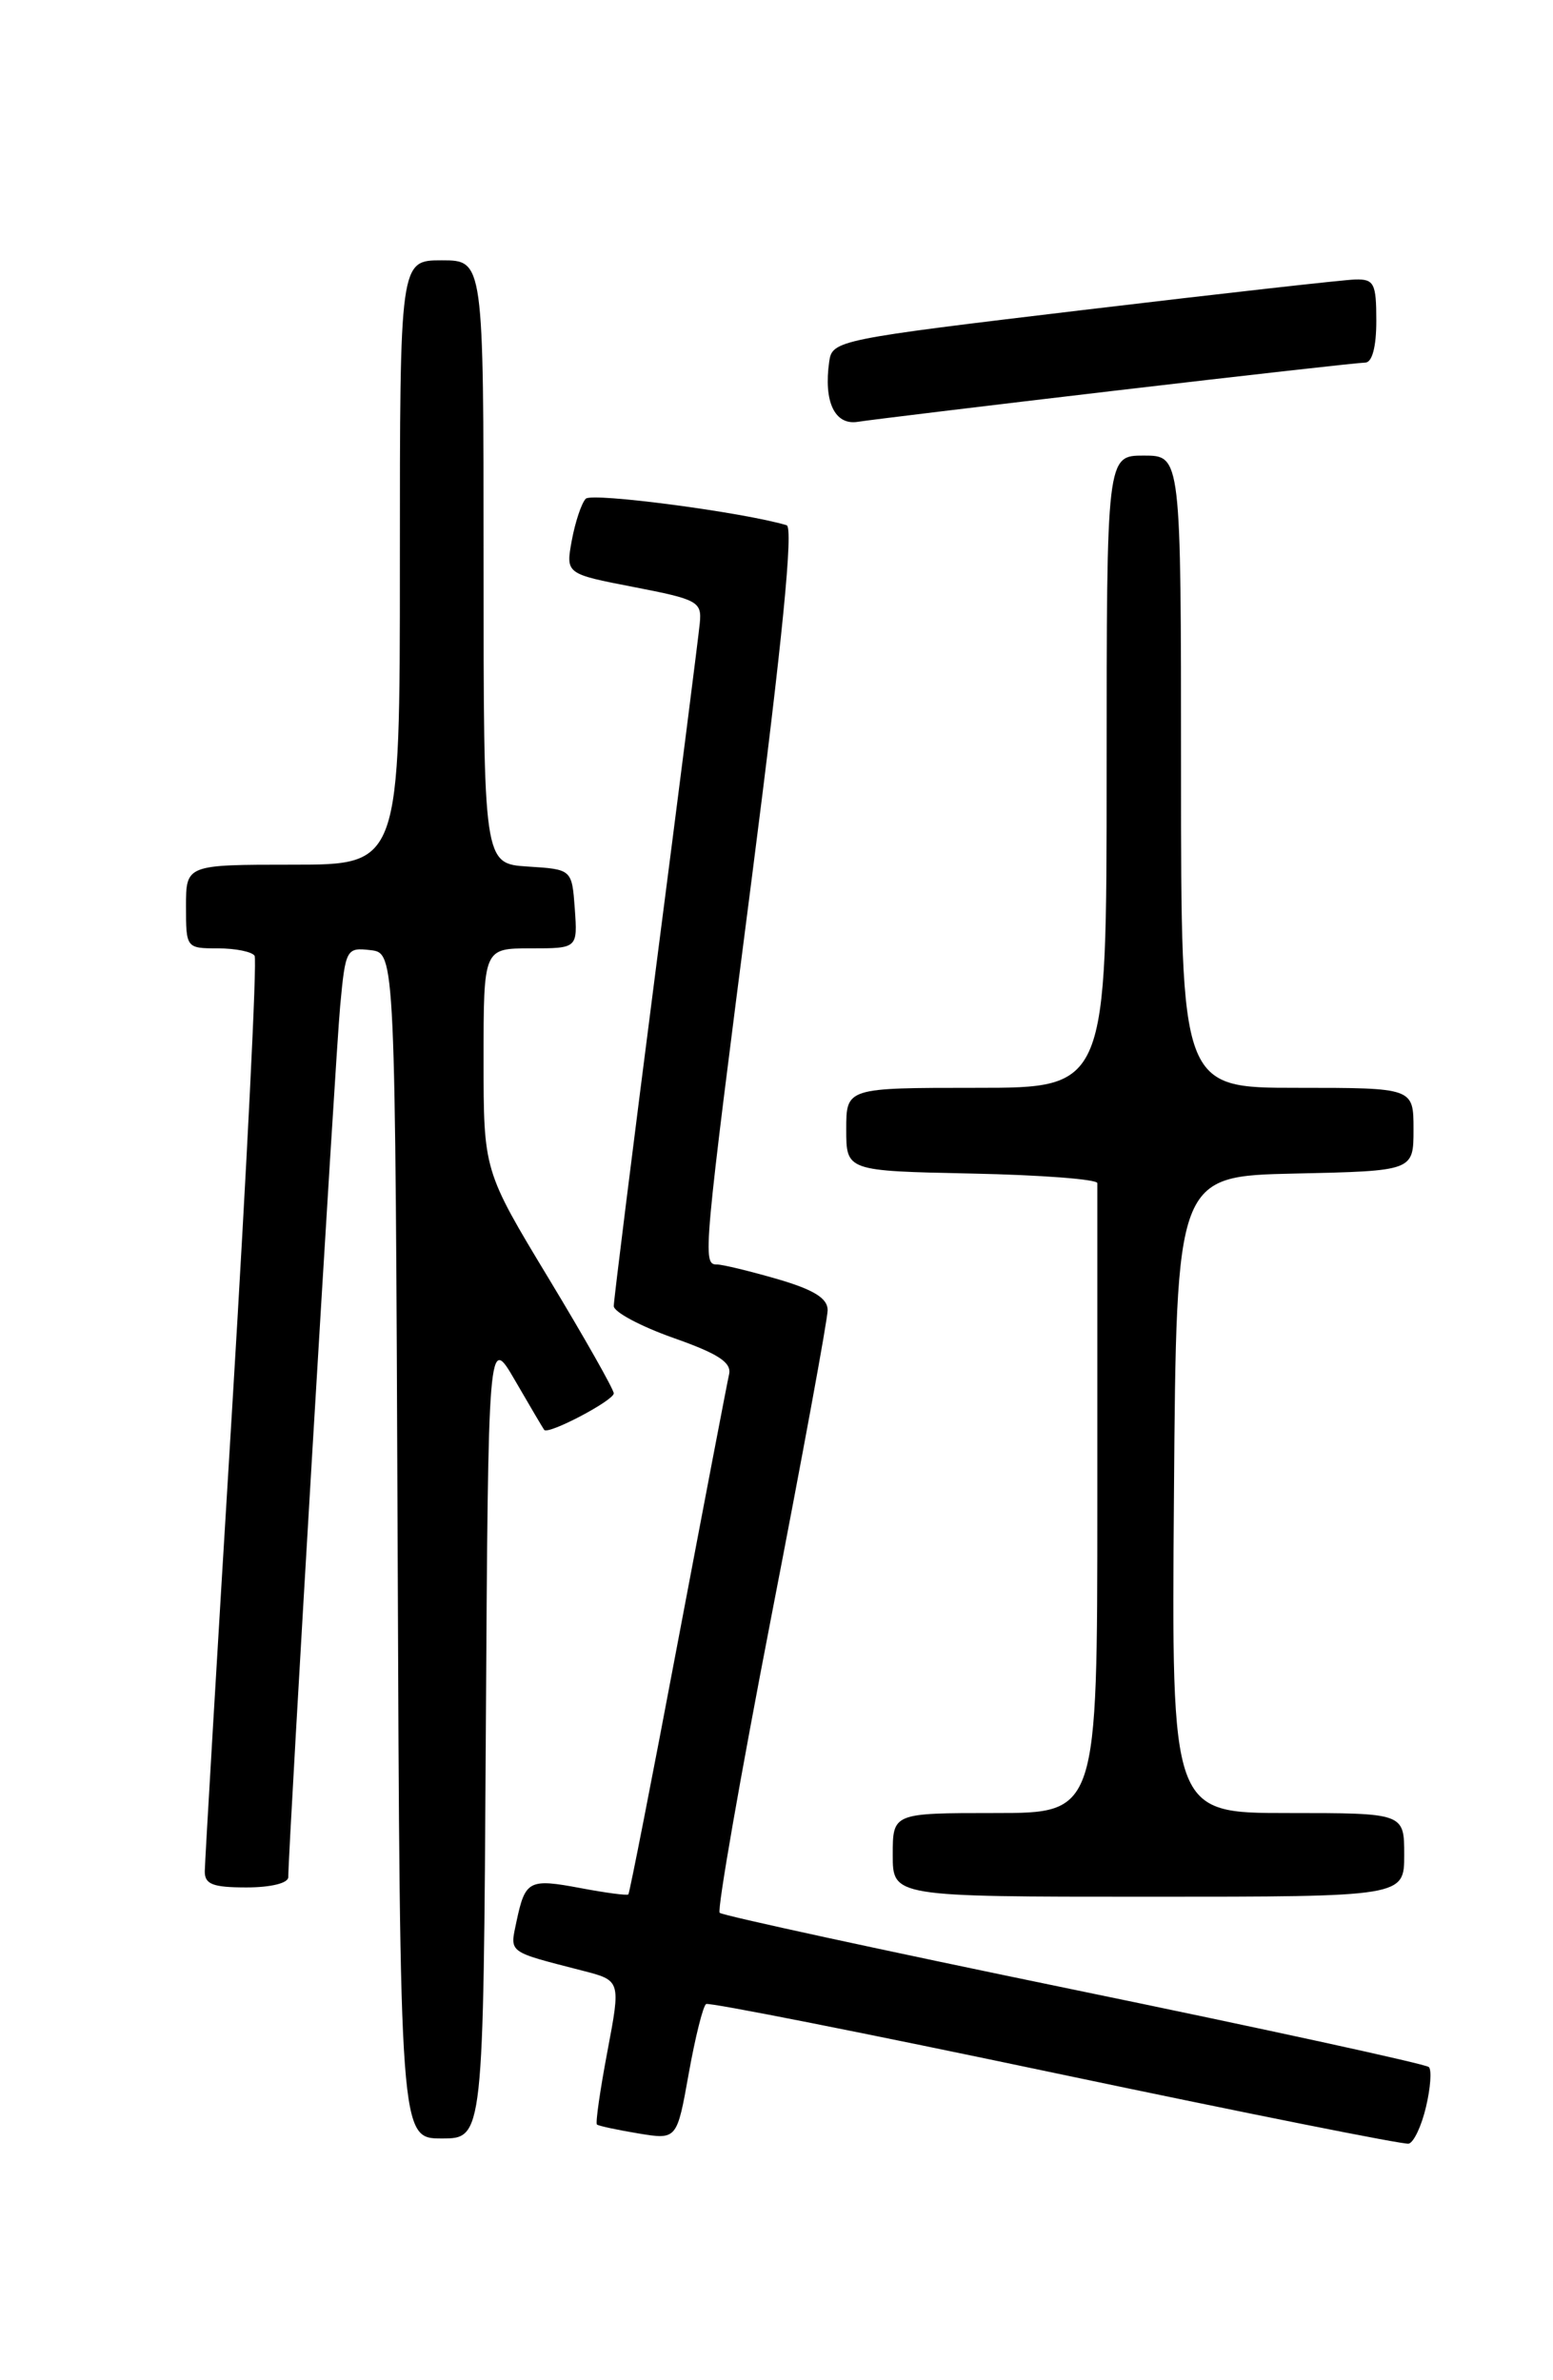 <?xml version="1.0" encoding="UTF-8" standalone="no"?>
<!DOCTYPE svg PUBLIC "-//W3C//DTD SVG 1.1//EN" "http://www.w3.org/Graphics/SVG/1.1/DTD/svg11.dtd" >
<svg xmlns="http://www.w3.org/2000/svg" xmlns:xlink="http://www.w3.org/1999/xlink" version="1.1" viewBox="0 0 167 256">
 <g >
 <path fill="currentColor"
d=" M 153.34 226.62 C 153.83 224.57 153.97 222.63 153.65 222.32 C 153.33 222.00 136.17 218.26 115.50 214.00 C 94.83 209.74 77.69 206.02 77.39 205.73 C 77.10 205.44 79.60 191.13 82.93 173.94 C 86.27 156.74 89.00 141.88 89.00 140.91 C 89.00 139.63 87.50 138.71 83.60 137.57 C 80.62 136.71 77.70 136.00 77.10 136.00 C 75.52 136.00 75.59 135.27 80.88 94.16 C 84.15 68.73 85.33 56.71 84.59 56.49 C 79.97 55.10 63.65 52.95 62.99 53.64 C 62.53 54.11 61.86 56.13 61.49 58.11 C 60.83 61.72 60.83 61.72 68.16 63.14 C 75.04 64.47 75.48 64.71 75.25 67.03 C 75.12 68.39 72.98 85.21 70.50 104.41 C 68.03 123.61 66.00 139.84 66.00 140.47 C 66.00 141.11 68.87 142.64 72.39 143.89 C 77.25 145.60 78.69 146.54 78.40 147.82 C 78.19 148.74 75.72 161.65 72.91 176.50 C 70.11 191.35 67.70 203.61 67.57 203.75 C 67.44 203.89 65.12 203.58 62.42 203.07 C 56.88 202.03 56.48 202.24 55.54 206.66 C 54.82 210.10 54.49 209.85 62.63 211.95 C 66.76 213.01 66.76 213.01 65.32 220.62 C 64.53 224.80 64.02 228.34 64.19 228.50 C 64.36 228.65 66.37 229.08 68.65 229.46 C 72.79 230.14 72.79 230.14 74.06 223.03 C 74.76 219.11 75.60 215.75 75.93 215.54 C 76.25 215.34 93.16 218.69 113.51 222.98 C 133.85 227.26 150.94 230.68 151.48 230.56 C 152.02 230.44 152.86 228.67 153.34 226.62 Z  M 52.24 186.75 C 52.50 143.50 52.50 143.50 55.40 148.50 C 56.99 151.25 58.40 153.63 58.52 153.79 C 58.95 154.34 66.00 150.63 66.00 149.86 C 66.00 149.44 62.85 143.87 59.00 137.50 C 52.00 125.91 52.00 125.91 52.00 113.95 C 52.00 102.00 52.00 102.00 57.06 102.00 C 62.11 102.00 62.11 102.00 61.81 97.75 C 61.50 93.50 61.50 93.50 56.75 93.20 C 52.00 92.89 52.00 92.89 52.00 60.45 C 52.00 28.00 52.00 28.00 47.50 28.00 C 43.00 28.00 43.00 28.00 43.00 60.50 C 43.00 93.00 43.00 93.00 31.50 93.00 C 20.00 93.00 20.00 93.00 20.00 97.50 C 20.00 101.96 20.03 102.00 23.44 102.00 C 25.33 102.00 27.10 102.36 27.38 102.80 C 27.65 103.24 26.56 125.17 24.96 151.55 C 23.35 177.92 22.03 200.29 22.02 201.25 C 22.00 202.66 22.87 203.00 26.50 203.00 C 29.13 203.00 31.00 202.54 31.00 201.89 C 31.00 198.79 36.07 113.61 36.58 108.19 C 37.15 102.07 37.25 101.89 39.84 102.19 C 42.50 102.50 42.50 102.50 42.76 166.25 C 43.01 230.00 43.01 230.00 47.50 230.00 C 51.98 230.00 51.98 230.00 52.24 186.75 Z  M 151.00 199.50 C 151.00 195.00 151.00 195.00 138.49 195.00 C 125.97 195.00 125.97 195.00 126.24 160.75 C 126.50 126.50 126.50 126.50 139.25 126.22 C 152.00 125.94 152.00 125.94 152.00 121.47 C 152.00 117.00 152.00 117.00 139.50 117.00 C 127.00 117.00 127.00 117.00 127.00 83.00 C 127.00 49.00 127.00 49.00 123.00 49.00 C 119.00 49.00 119.00 49.00 119.00 83.00 C 119.00 117.00 119.00 117.00 105.00 117.00 C 91.00 117.00 91.00 117.00 91.00 121.47 C 91.00 125.94 91.00 125.94 104.50 126.22 C 111.93 126.37 118.00 126.84 118.00 127.25 C 118.00 127.66 118.00 143.07 118.00 161.50 C 118.00 195.00 118.00 195.00 107.00 195.00 C 96.00 195.00 96.00 195.00 96.00 199.50 C 96.00 204.00 96.00 204.00 123.50 204.00 C 151.00 204.00 151.00 204.00 151.00 199.50 Z  M 120.05 42.00 C 134.11 40.35 146.14 39.00 146.80 39.00 C 147.55 39.00 148.00 37.33 148.00 34.50 C 148.00 30.48 147.76 30.01 145.75 30.06 C 144.51 30.09 131.35 31.57 116.50 33.34 C 90.10 36.49 89.49 36.61 89.17 38.88 C 88.55 43.20 89.76 45.76 92.23 45.37 C 93.48 45.17 106.00 43.65 120.05 42.00 Z "/>
</g>
</svg>